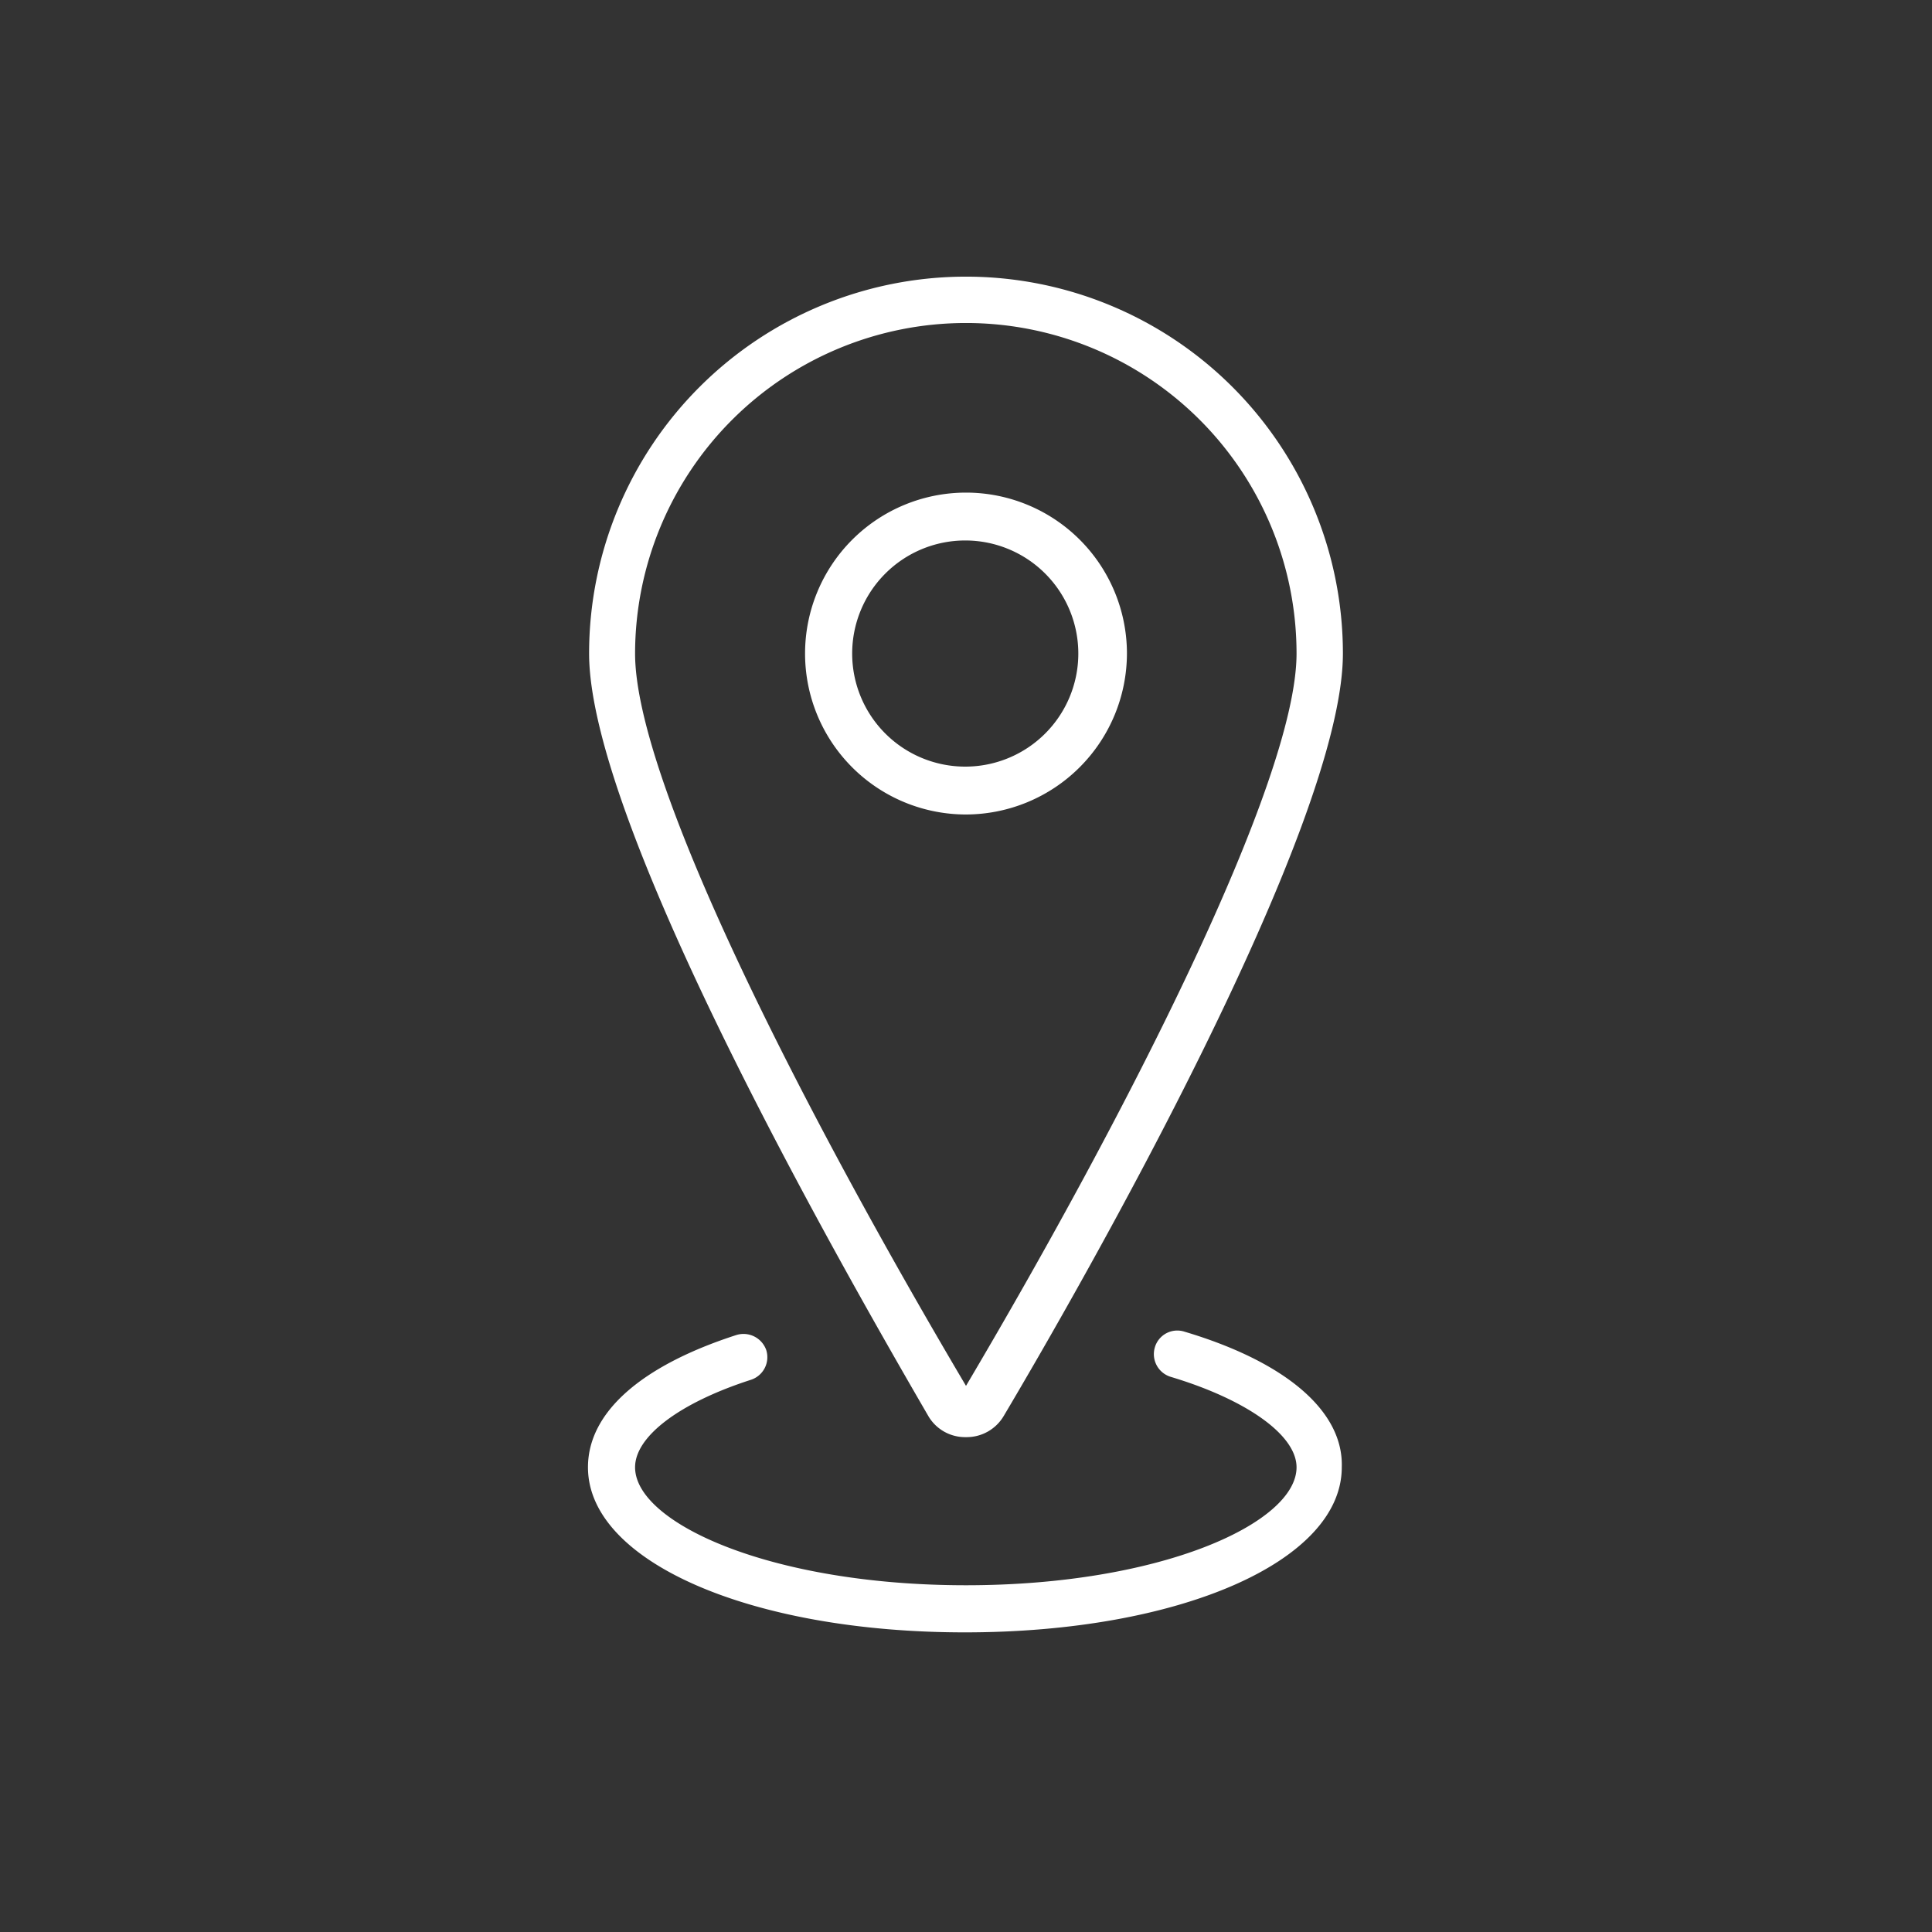 <svg xmlns="http://www.w3.org/2000/svg" viewBox="0 0 51.26 51.26"><rect x="0" y="0" width="51.26" height="51.26" fill="#333333" stroke="none"/><defs><style>.cls-1{fill:#fff;}</style></defs><g id="Layer_2" data-name="Layer 2"><path class="cls-1" d="M29.9,17.34a4.27,4.27,0,1,0-4.27,4.27A4.28,4.28,0,0,0,29.9,17.34Zm-7.29,0a3,3,0,1,1,3,3A3,3,0,0,1,22.61,17.34Z"/><path class="cls-1" d="M25.63,38.13a1.14,1.14,0,0,0,1-.56c2.12-3.57,9-15.61,9-20.23a10,10,0,0,0-20,0c0,4.62,6.93,16.66,9,20.23A1.13,1.13,0,0,0,25.63,38.13Zm0-29.56a8.77,8.77,0,0,1,8.77,8.77c0,3.39-4.51,12.23-8.77,19.43-4.26-7.2-8.78-16-8.78-19.43A8.78,8.78,0,0,1,25.63,8.57Z"/><path class="cls-1" d="M31.42,35.33a.62.62,0,0,0-.78.42.63.63,0,0,0,.42.78c2,.6,3.34,1.54,3.34,2.4,0,1.48-3.6,3.13-8.77,3.13s-8.78-1.65-8.78-3.13c0-.82,1.18-1.71,3.07-2.32a.63.63,0,0,0,.41-.79.64.64,0,0,0-.79-.4c-2.54.82-3.94,2.06-3.94,3.51,0,2.5,4.31,4.38,10,4.38s10-1.88,10-4.38C35.65,37.44,34.11,36.13,31.42,35.33Z"/></g></svg>